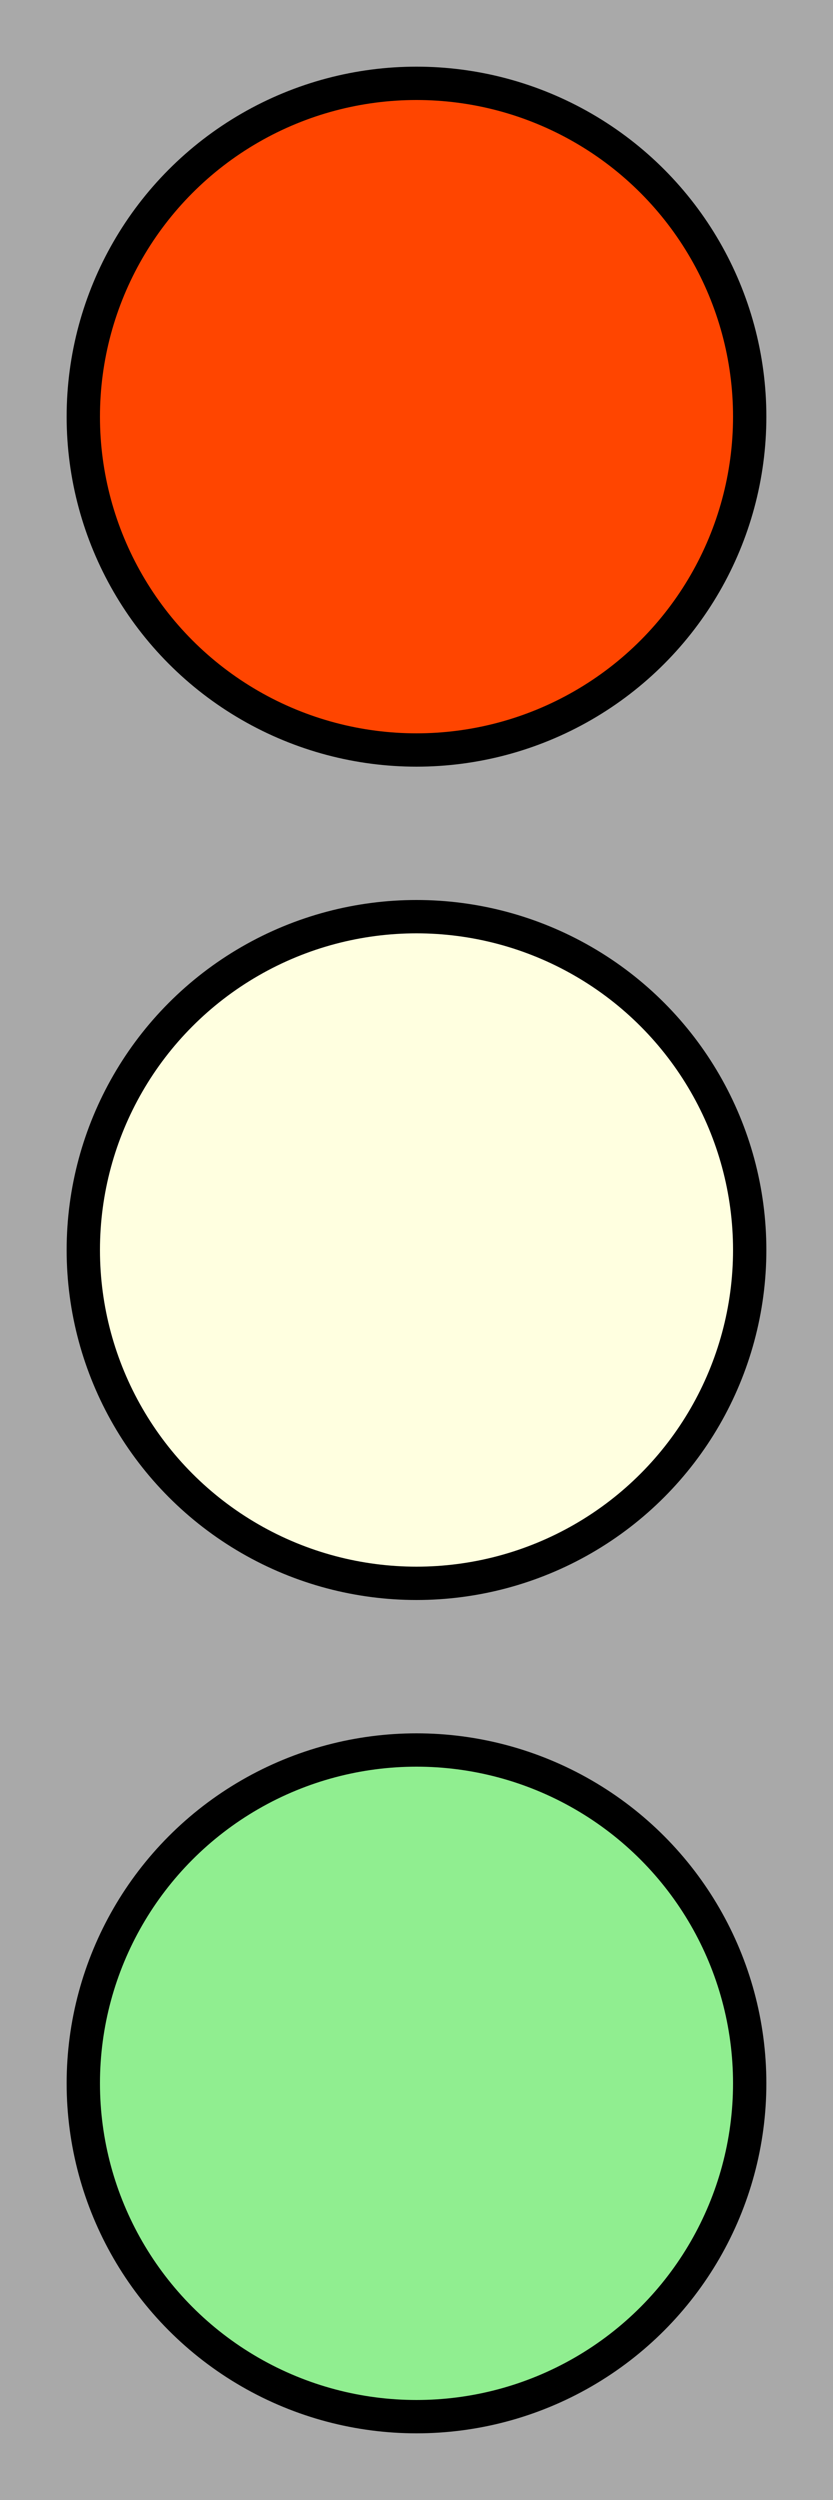 <svg width="100" height="300" version="1.1"
    xmlns="http://www.w3.org/2000/svg" xmlns:xlink="http://www.w3.org/1999/xlink">
    <rect width="100" height="300" fill="darkgray"/>
    <circle cx="50" cy="50" r="40" stroke="black" stroke-width="4" fill="orangered"/>
    <circle cx="50" cy="150" r="40" stroke="black" stroke-width="4" fill="lightyellow"/>
    <circle cx="50" cy="250" r="40" stroke="black" stroke-width="4" fill="lightgreen"/>
</svg>
